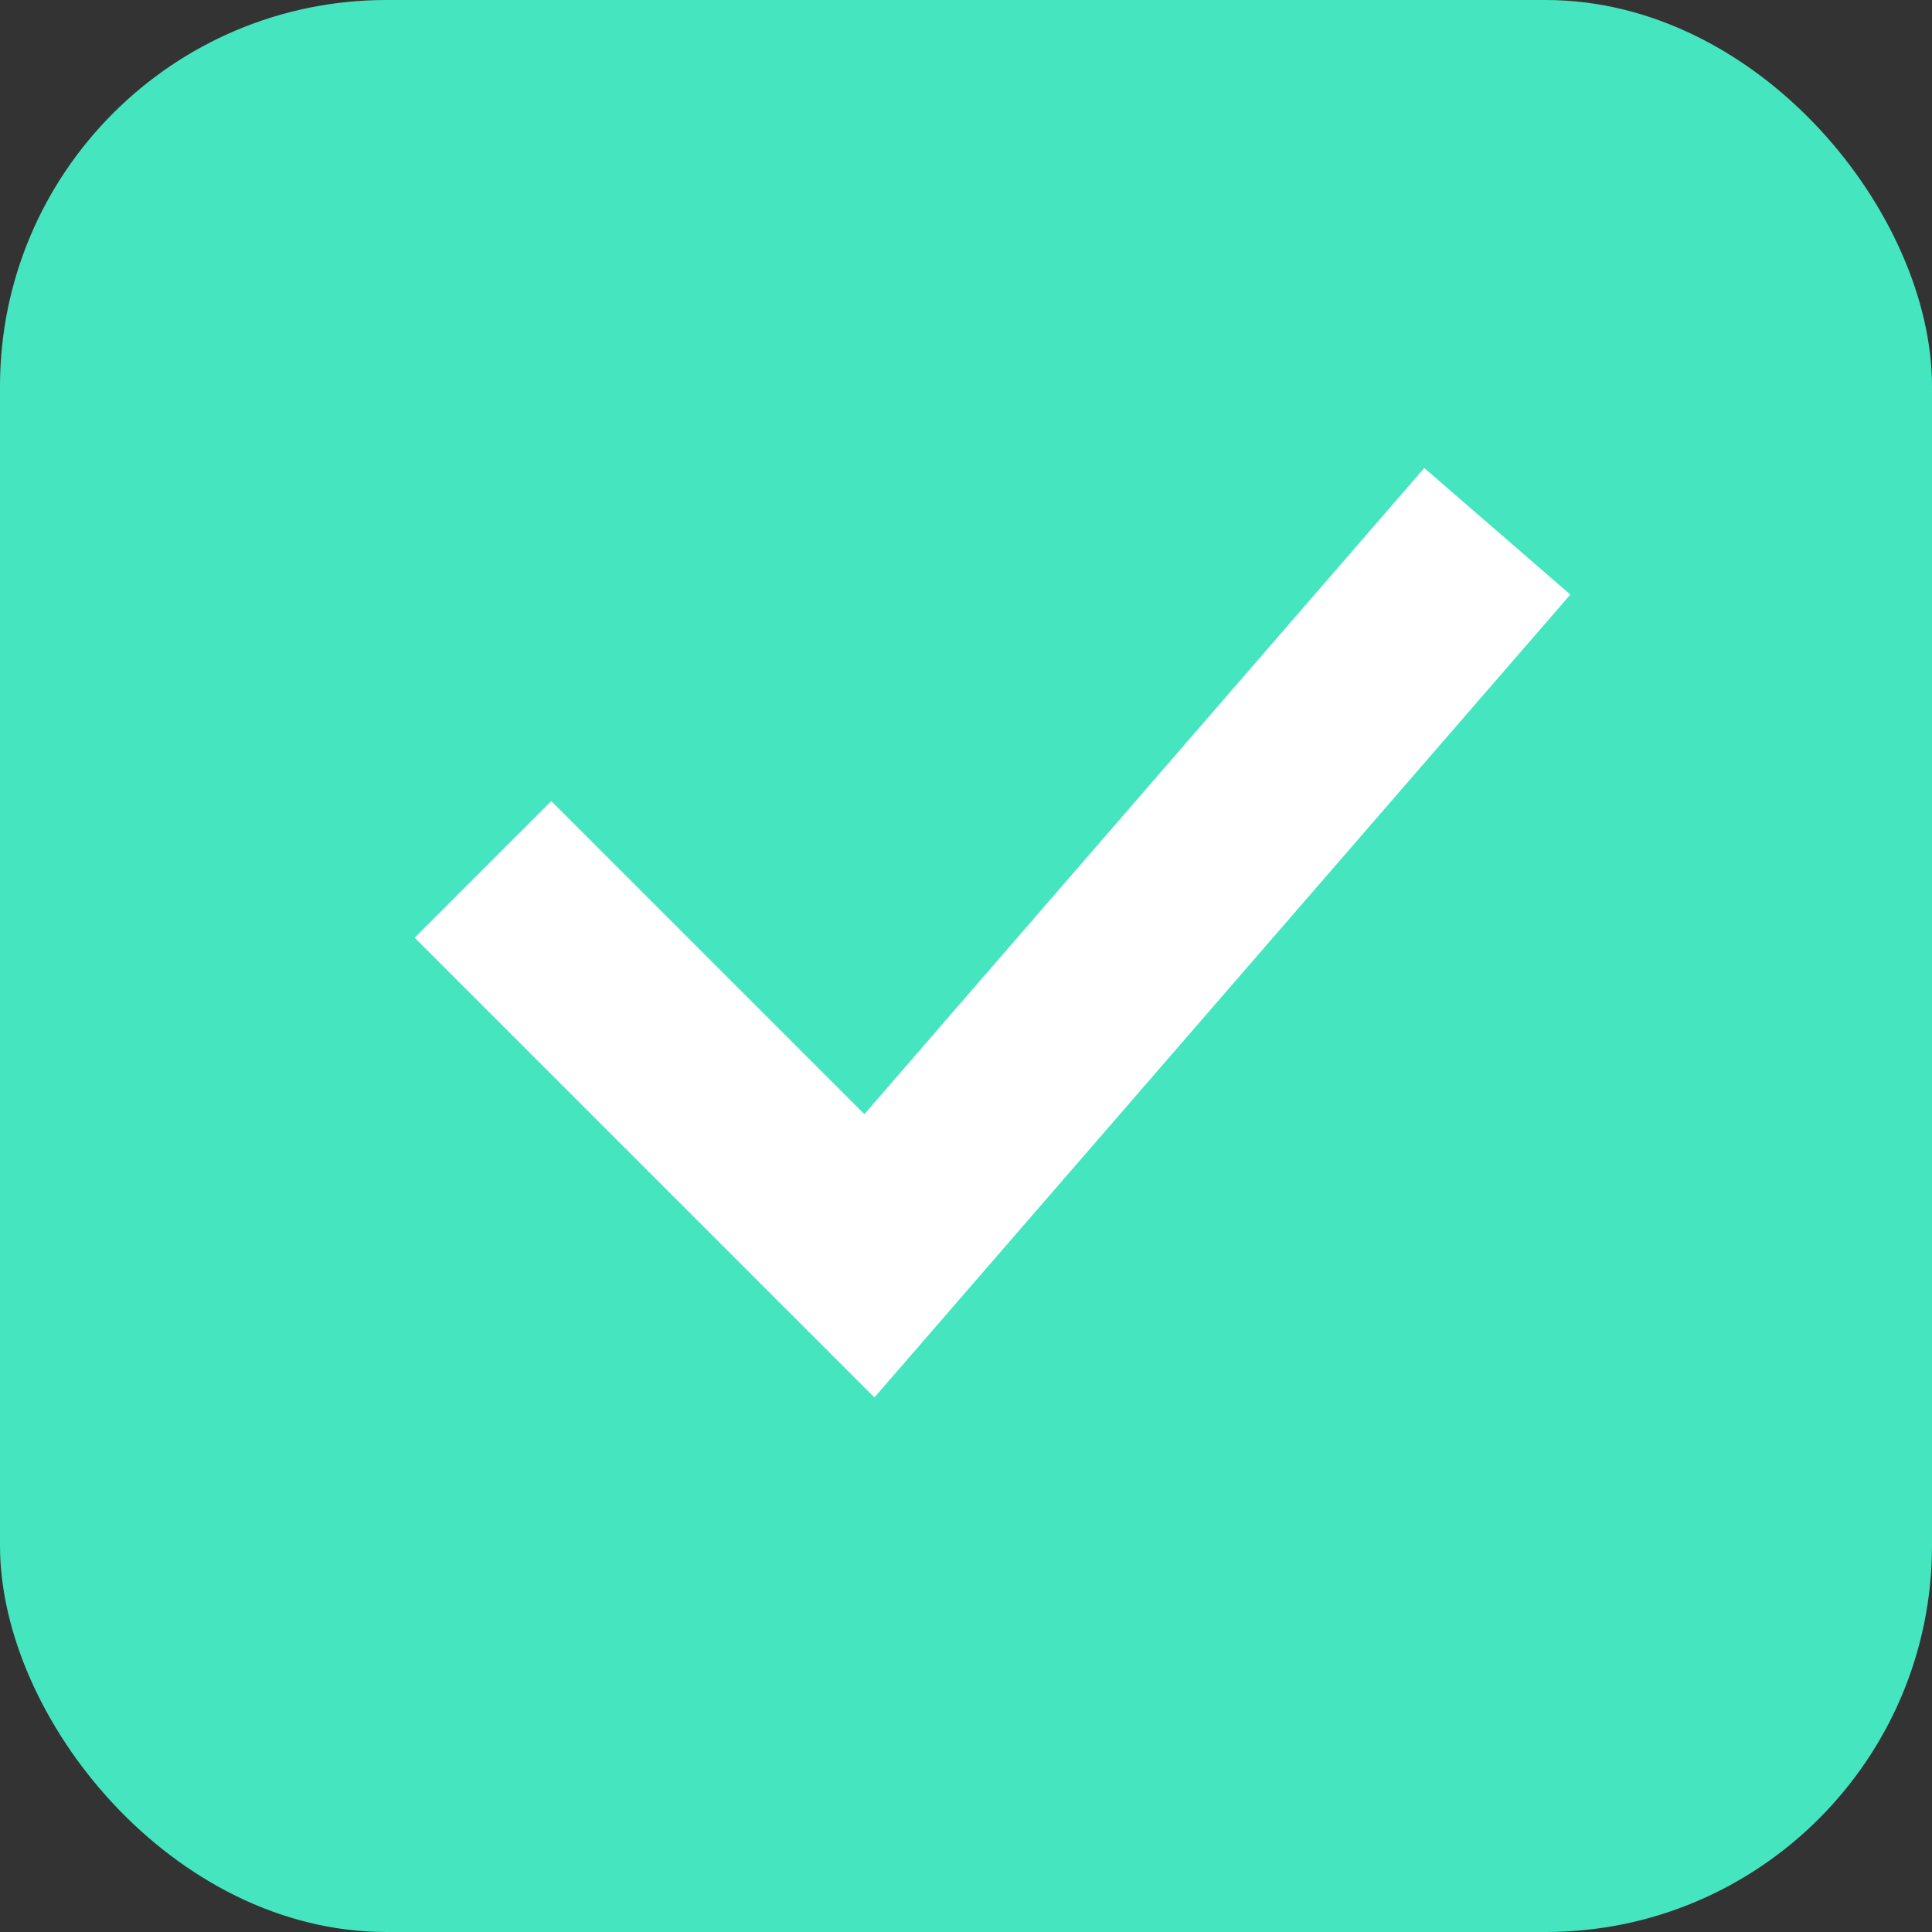 <svg width="20" height="20" viewBox="0 0 20 20" fill="none" xmlns="http://www.w3.org/2000/svg">
<rect x="0" y="0" width="20" height="20" fill="#333333" stroke="none"/>
<g id="checked=true">
<rect width="20" height="20" rx="4" fill="#45E6BF"/>
<path id="checkmark" fill-rule="evenodd" clip-rule="evenodd" d="M16.256 6.155L9.052 14.466L4.293 9.707L5.707 8.293L8.948 11.534L14.744 4.845L16.256 6.155Z" fill="white"/>
</g>
</svg>
